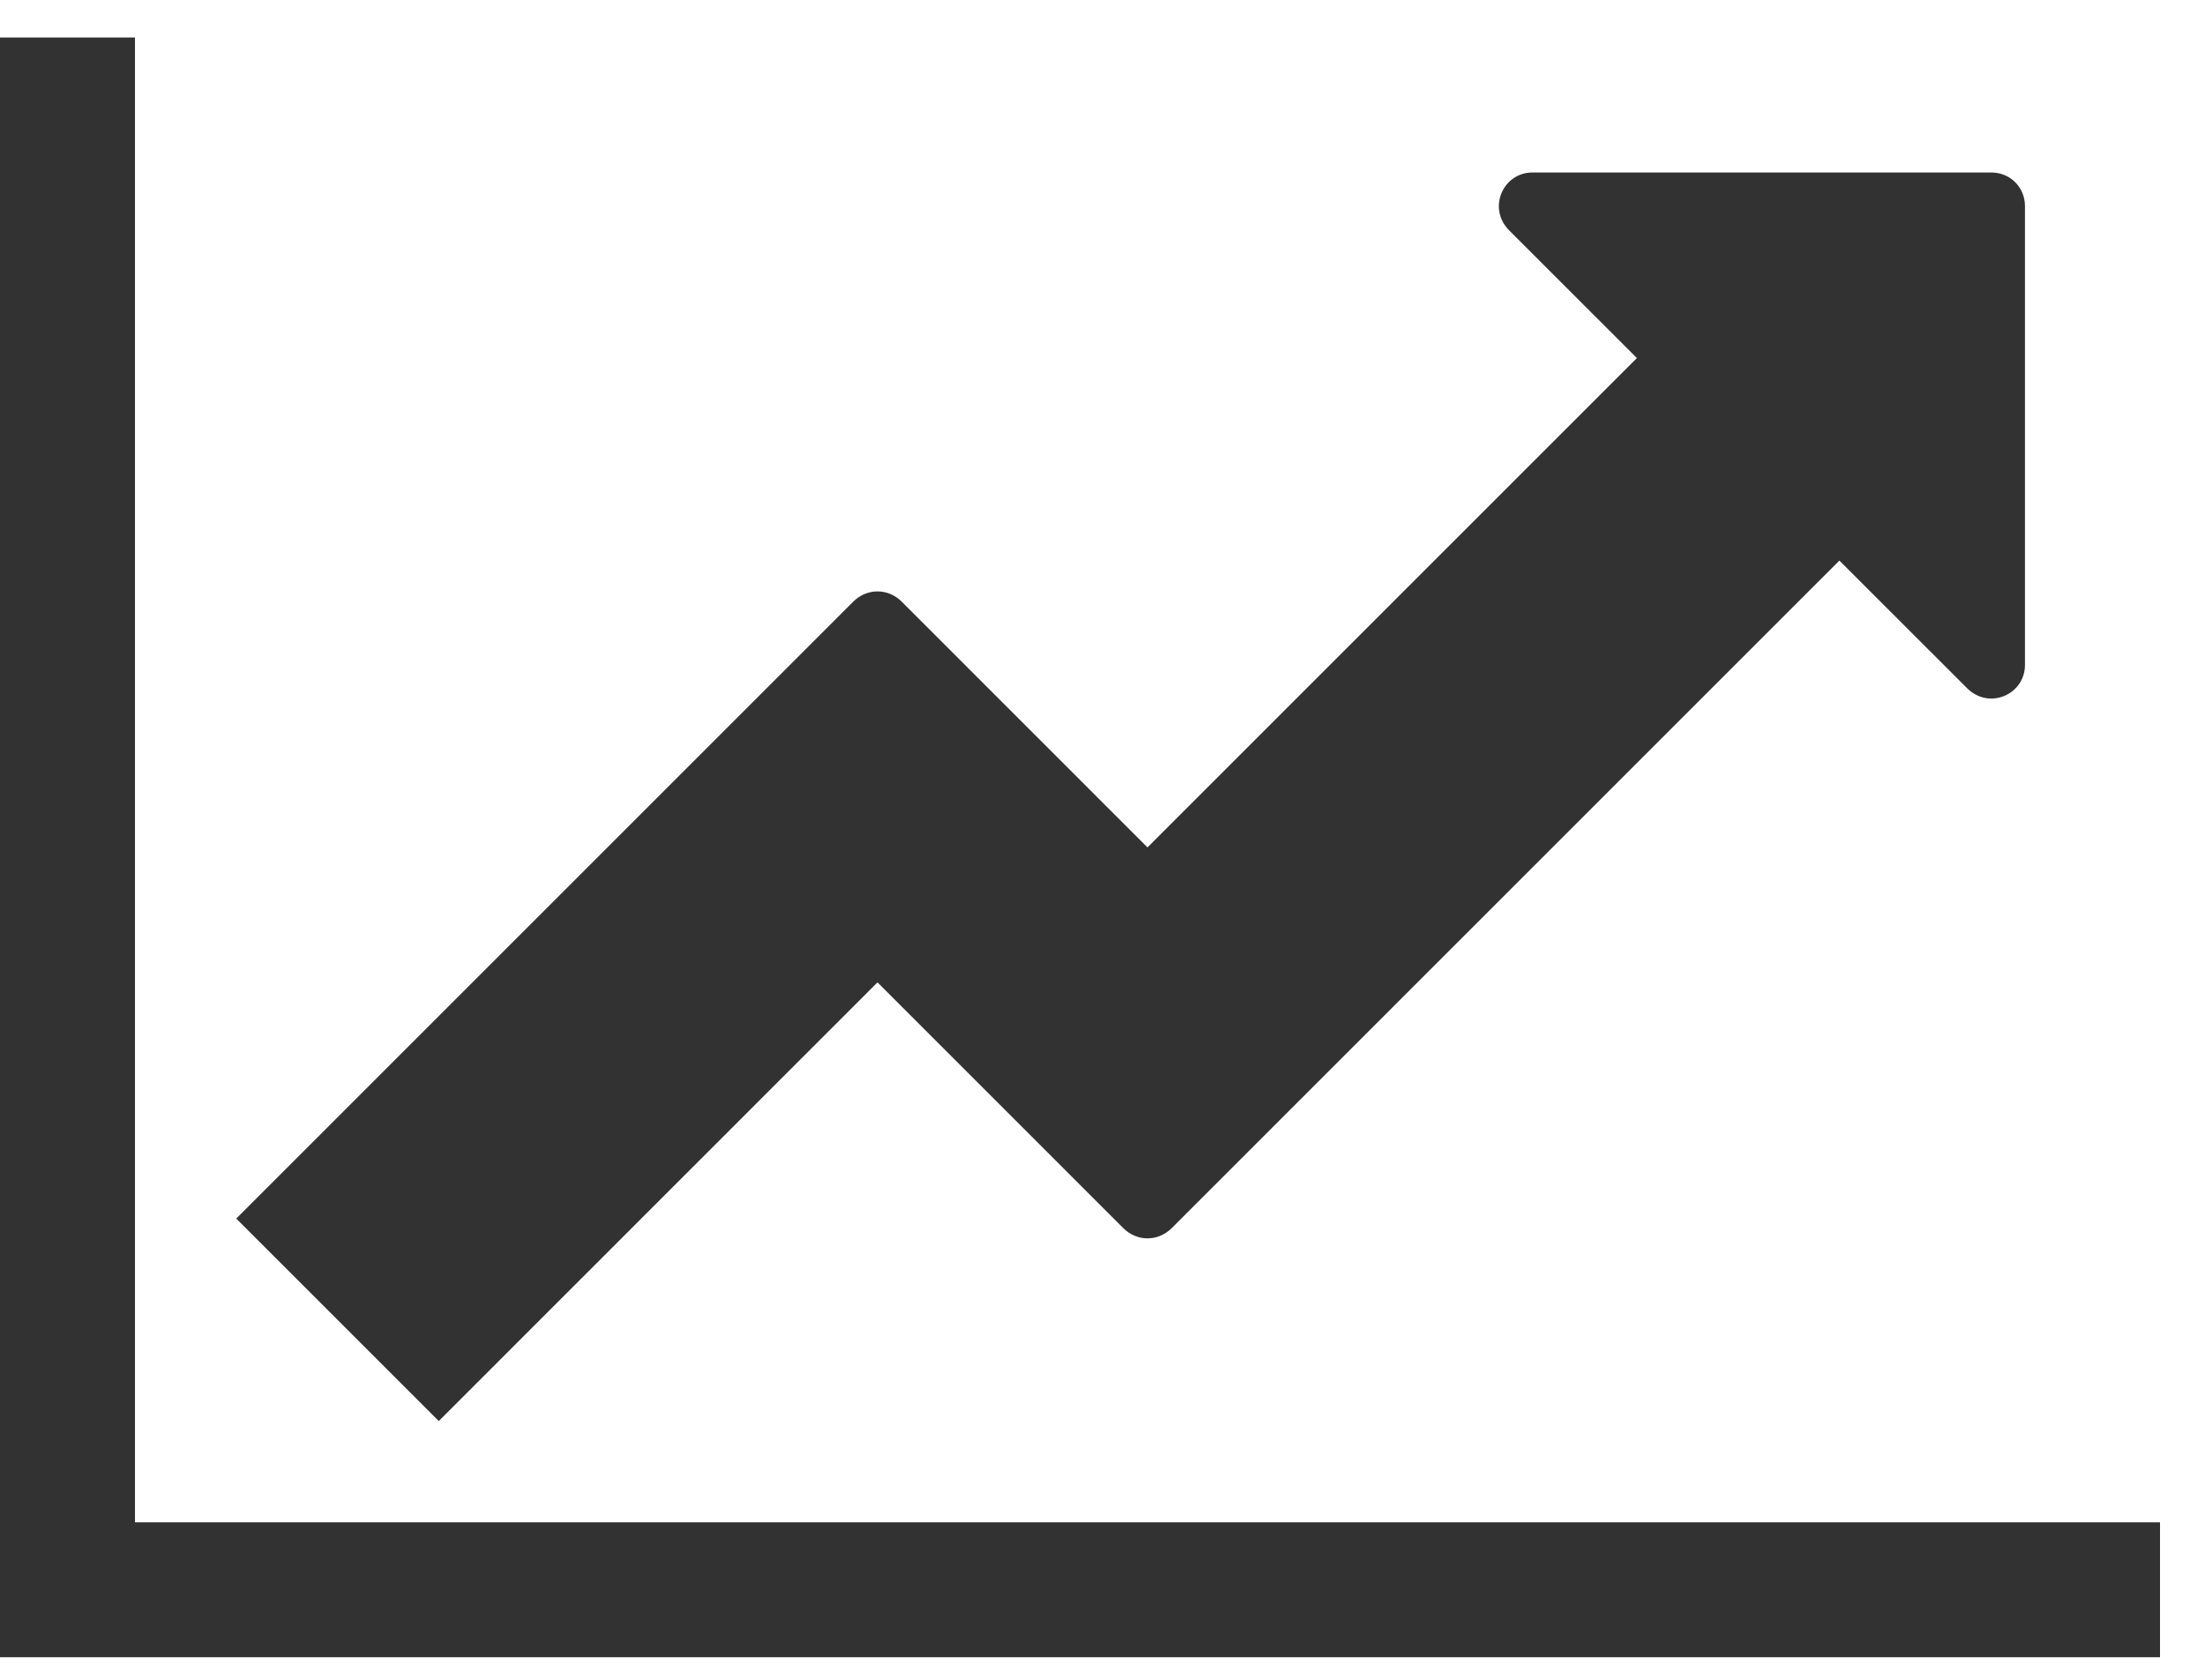<svg width="42" height="32" viewBox="0 0 42 32" fill="none" xmlns="http://www.w3.org/2000/svg">
<path d="M41.143 29V31.571H0V0.714H2.571V29H41.143ZM38.571 3.929V12.667C38.571 13.23 37.888 13.531 37.467 13.109L35.036 10.679L22.319 23.395C22.058 23.656 21.656 23.656 21.395 23.395L16.714 18.714L8.357 27.071L4.5 23.214L16.252 11.462C16.513 11.201 16.915 11.201 17.176 11.462L21.857 16.143L31.179 6.821L28.748 4.391C28.326 3.969 28.627 3.286 29.19 3.286H37.929C38.29 3.286 38.571 3.567 38.571 3.929Z" fill="#323232"/>
</svg>
